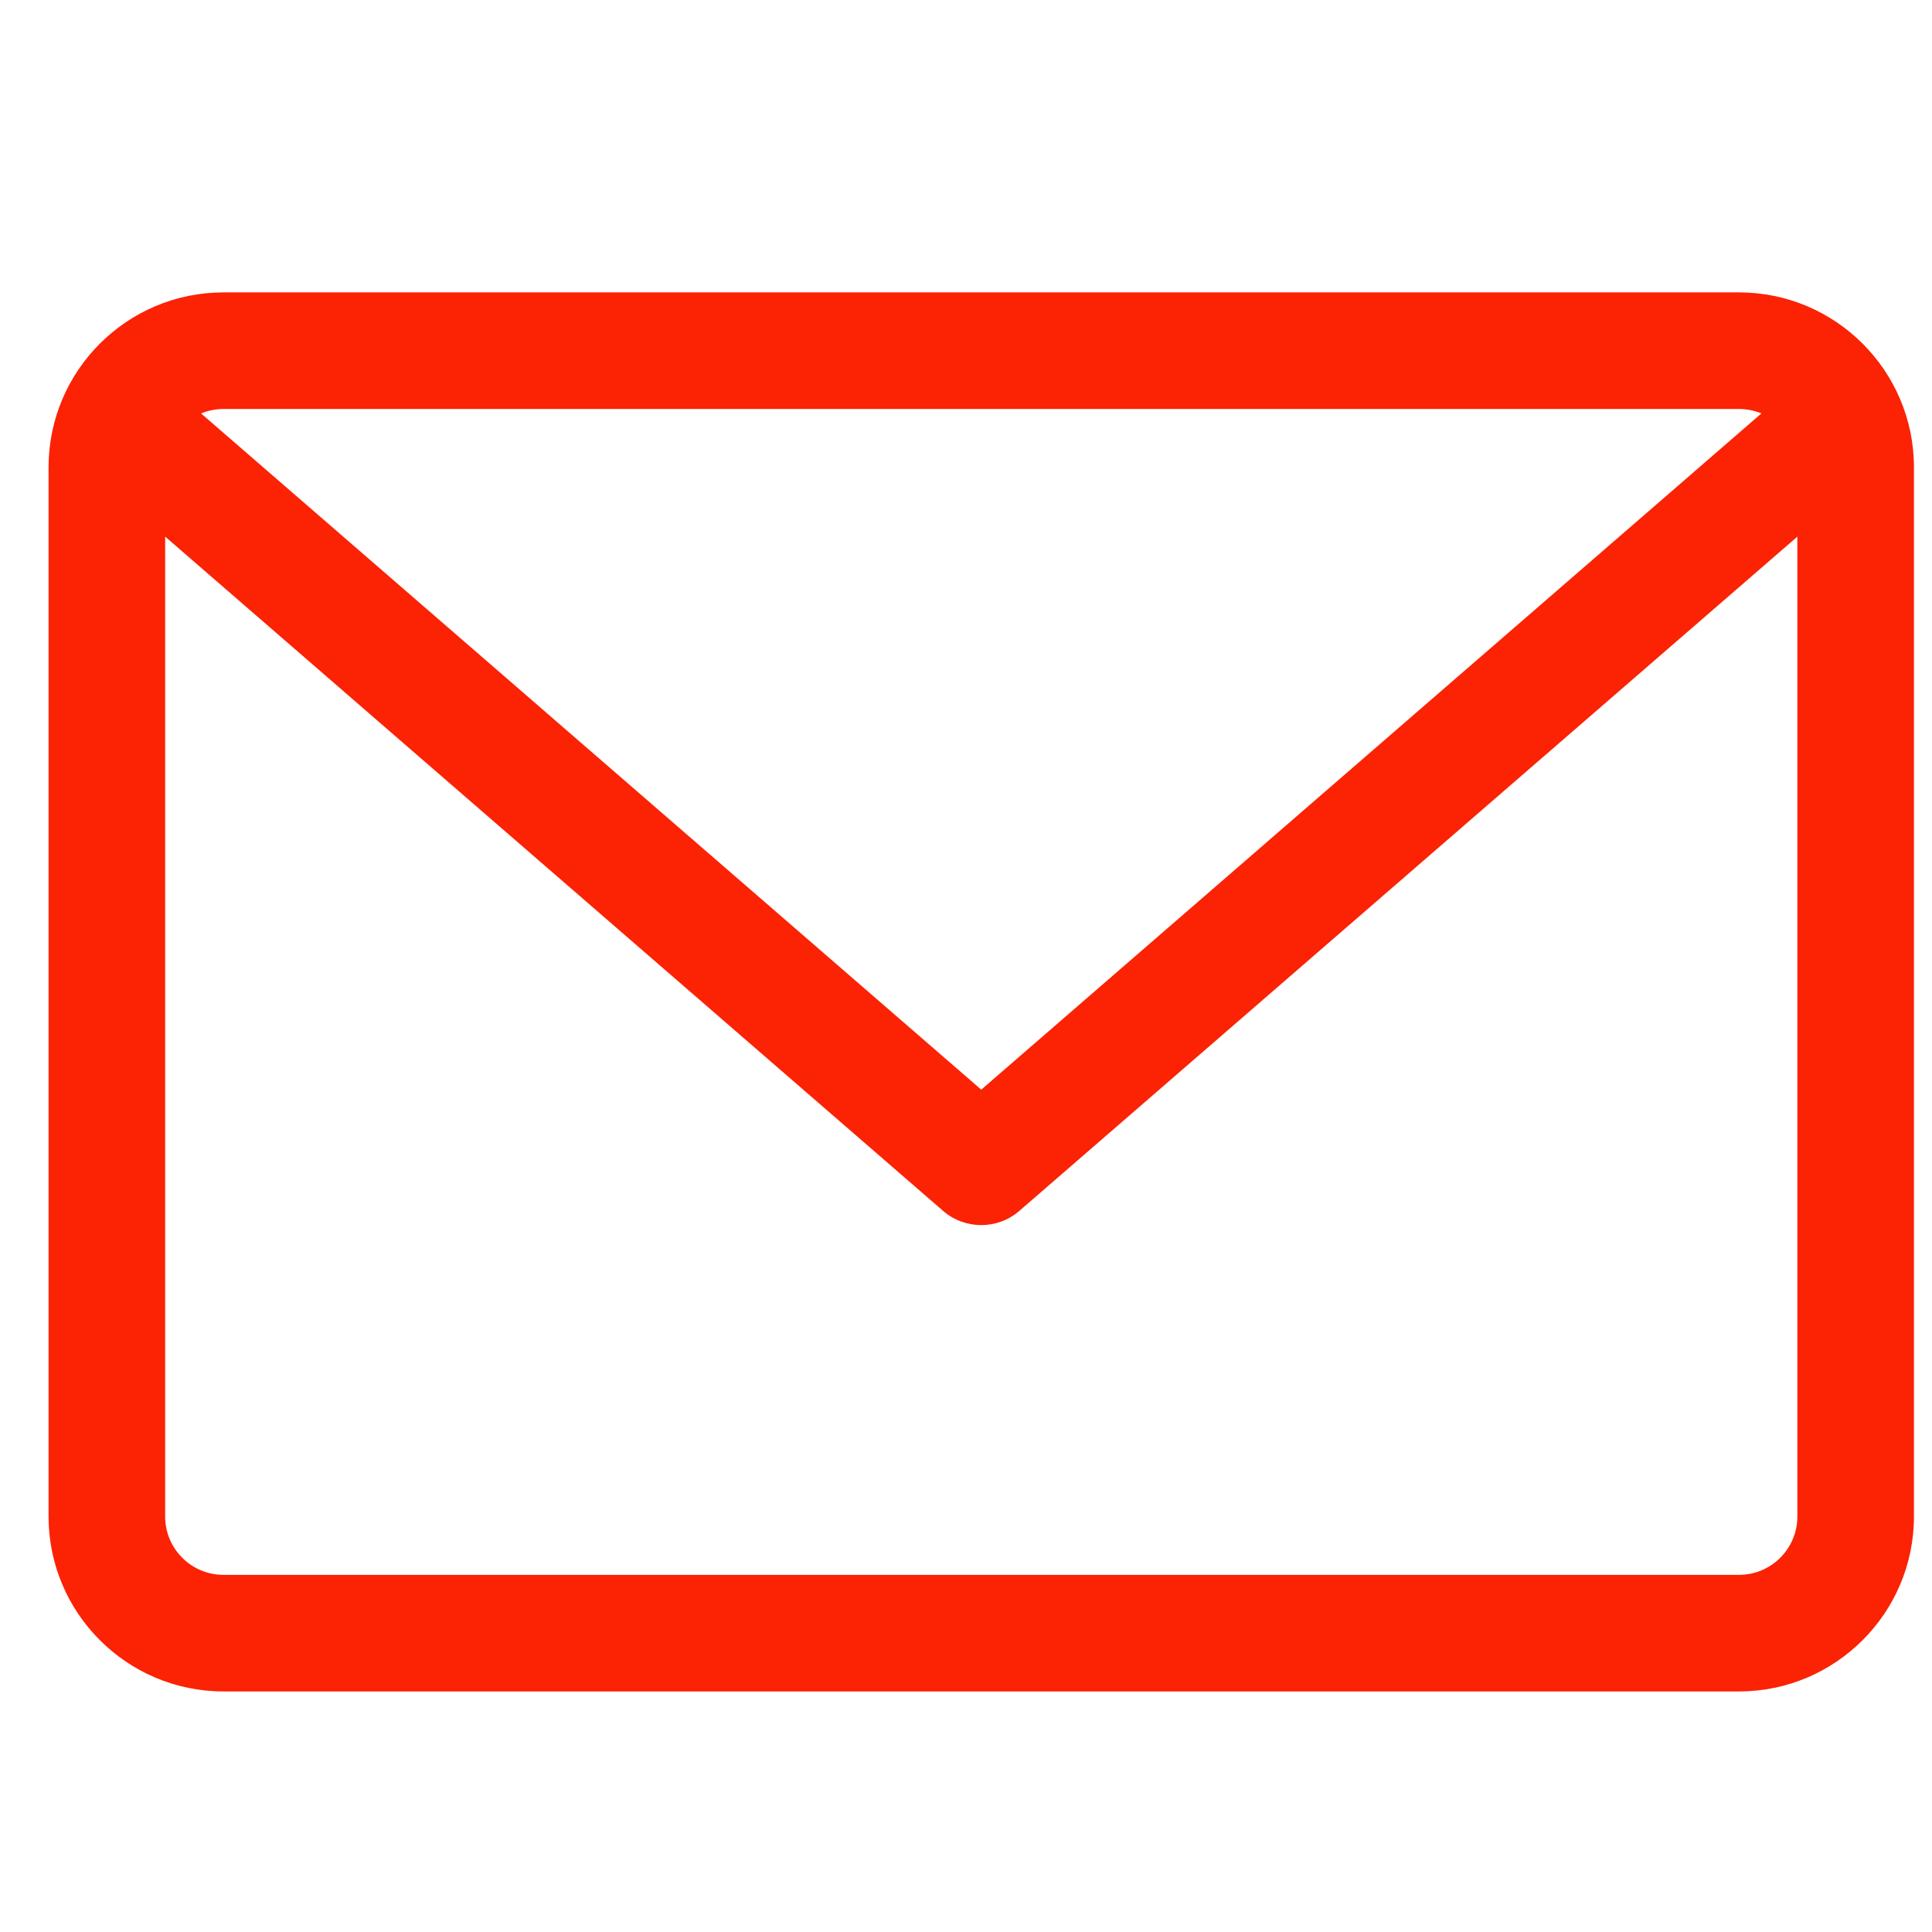 <svg width="29" height="29" fill="#FC2204" viewBox="0 0 29 29" xmlns="http://www.w3.org/2000/svg">
<g clip-path="url(#clip0_2761_18)">
<path d="M26.104 4.389H3.354C1.906 4.389 0.729 5.566 0.729 7.014V22.764C0.729 24.211 1.906 25.389 3.354 25.389H26.104C27.551 25.389 28.729 24.211 28.729 22.764V7.014C28.729 5.566 27.551 4.389 26.104 4.389V4.389ZM26.104 6.139C26.222 6.139 26.335 6.163 26.439 6.206L14.729 16.356L3.018 6.206C3.122 6.163 3.235 6.139 3.353 6.139H26.104ZM26.104 23.639H3.354C2.871 23.639 2.479 23.247 2.479 22.764V8.055L14.155 18.175C14.32 18.318 14.524 18.389 14.729 18.389C14.933 18.389 15.137 18.318 15.302 18.175L26.979 8.055V22.764C26.979 23.247 26.586 23.639 26.104 23.639V23.639Z" />
</g>
<defs>
<clipPath id="clip0_2761_18">
<rect width="28" height="28" fill="#FC2204" transform="translate(0.729 0.889)"/>
</clipPath>
</defs>
</svg>
